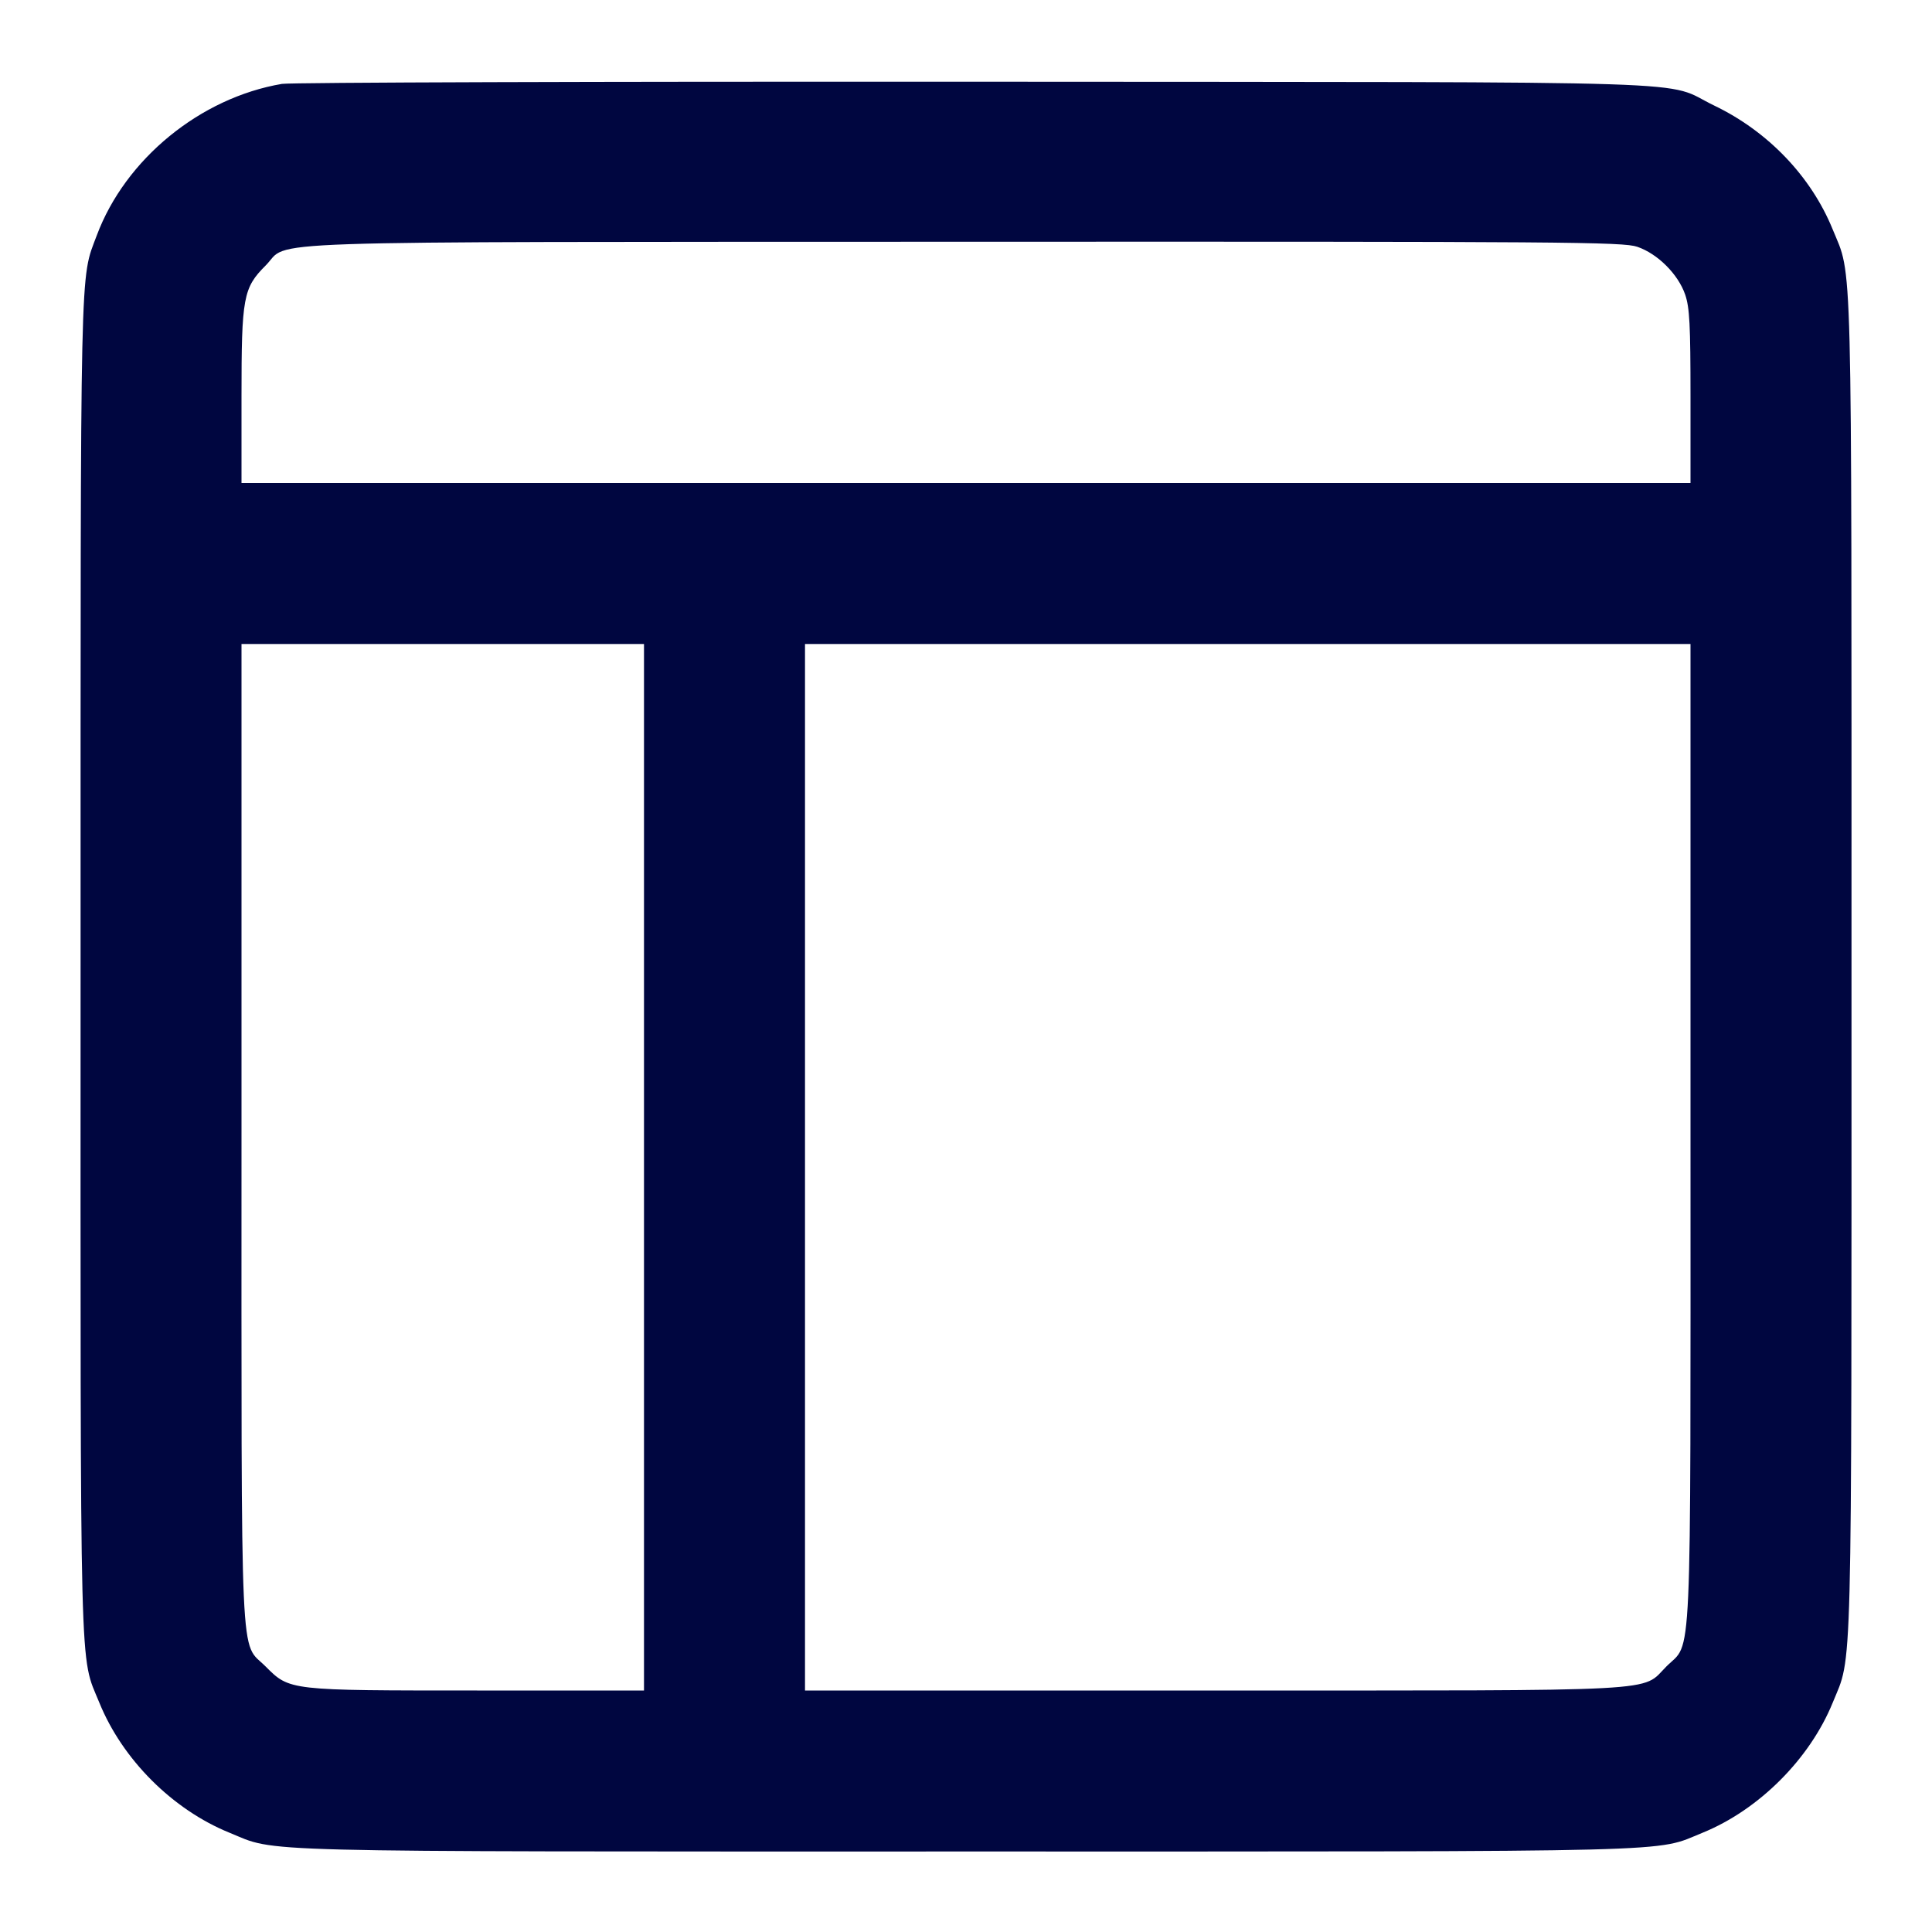 <svg xmlns="http://www.w3.org/2000/svg" width="24" height="24" fill="currentColor" class="mmi mmi-gridlayout-v15" viewBox="0 0 24 24"><path d="M3.503 1.042 C 2.488 1.214,1.556 1.976,1.202 2.925 C 0.992 3.487,1.001 3.068,1.001 11.992 C 1.000 21.076,0.986 20.543,1.234 21.151 C 1.521 21.857,2.143 22.479,2.849 22.766 C 3.457 23.014,2.925 23.000,12.000 23.000 C 21.073 23.000,20.544 23.013,21.150 22.767 C 21.850 22.482,22.482 21.850,22.767 21.150 C 23.013 20.544,23.000 21.073,23.000 12.000 C 23.000 2.925,23.014 3.457,22.766 2.849 C 22.499 2.193,21.964 1.633,21.296 1.312 C 20.634 0.993,21.532 1.022,12.120 1.015 C 7.489 1.012,3.611 1.024,3.503 1.042 M20.340 3.066 C 20.593 3.153,20.847 3.407,20.934 3.660 C 20.989 3.822,21.000 4.033,21.000 4.927 L 21.000 6.000 12.000 6.000 L 3.000 6.000 3.000 4.927 C 3.000 3.691,3.021 3.577,3.300 3.298 C 3.617 2.981,2.858 3.007,11.983 3.003 C 19.481 3.000,20.162 3.005,20.340 3.066 M8.000 14.500 L 8.000 21.000 5.927 21.000 C 3.581 21.000,3.600 21.002,3.299 20.701 C 2.977 20.379,3.000 20.894,3.000 14.073 L 3.000 8.000 5.500 8.000 L 8.000 8.000 8.000 14.500 M21.000 14.073 C 21.000 20.894,21.023 20.379,20.701 20.701 C 20.381 21.021,20.774 21.000,15.073 21.000 L 10.000 21.000 10.000 14.500 L 10.000 8.000 15.500 8.000 L 21.000 8.000 21.000 14.073 " fill="#000640" stroke="none" fill-rule="evenodd"></path></svg>